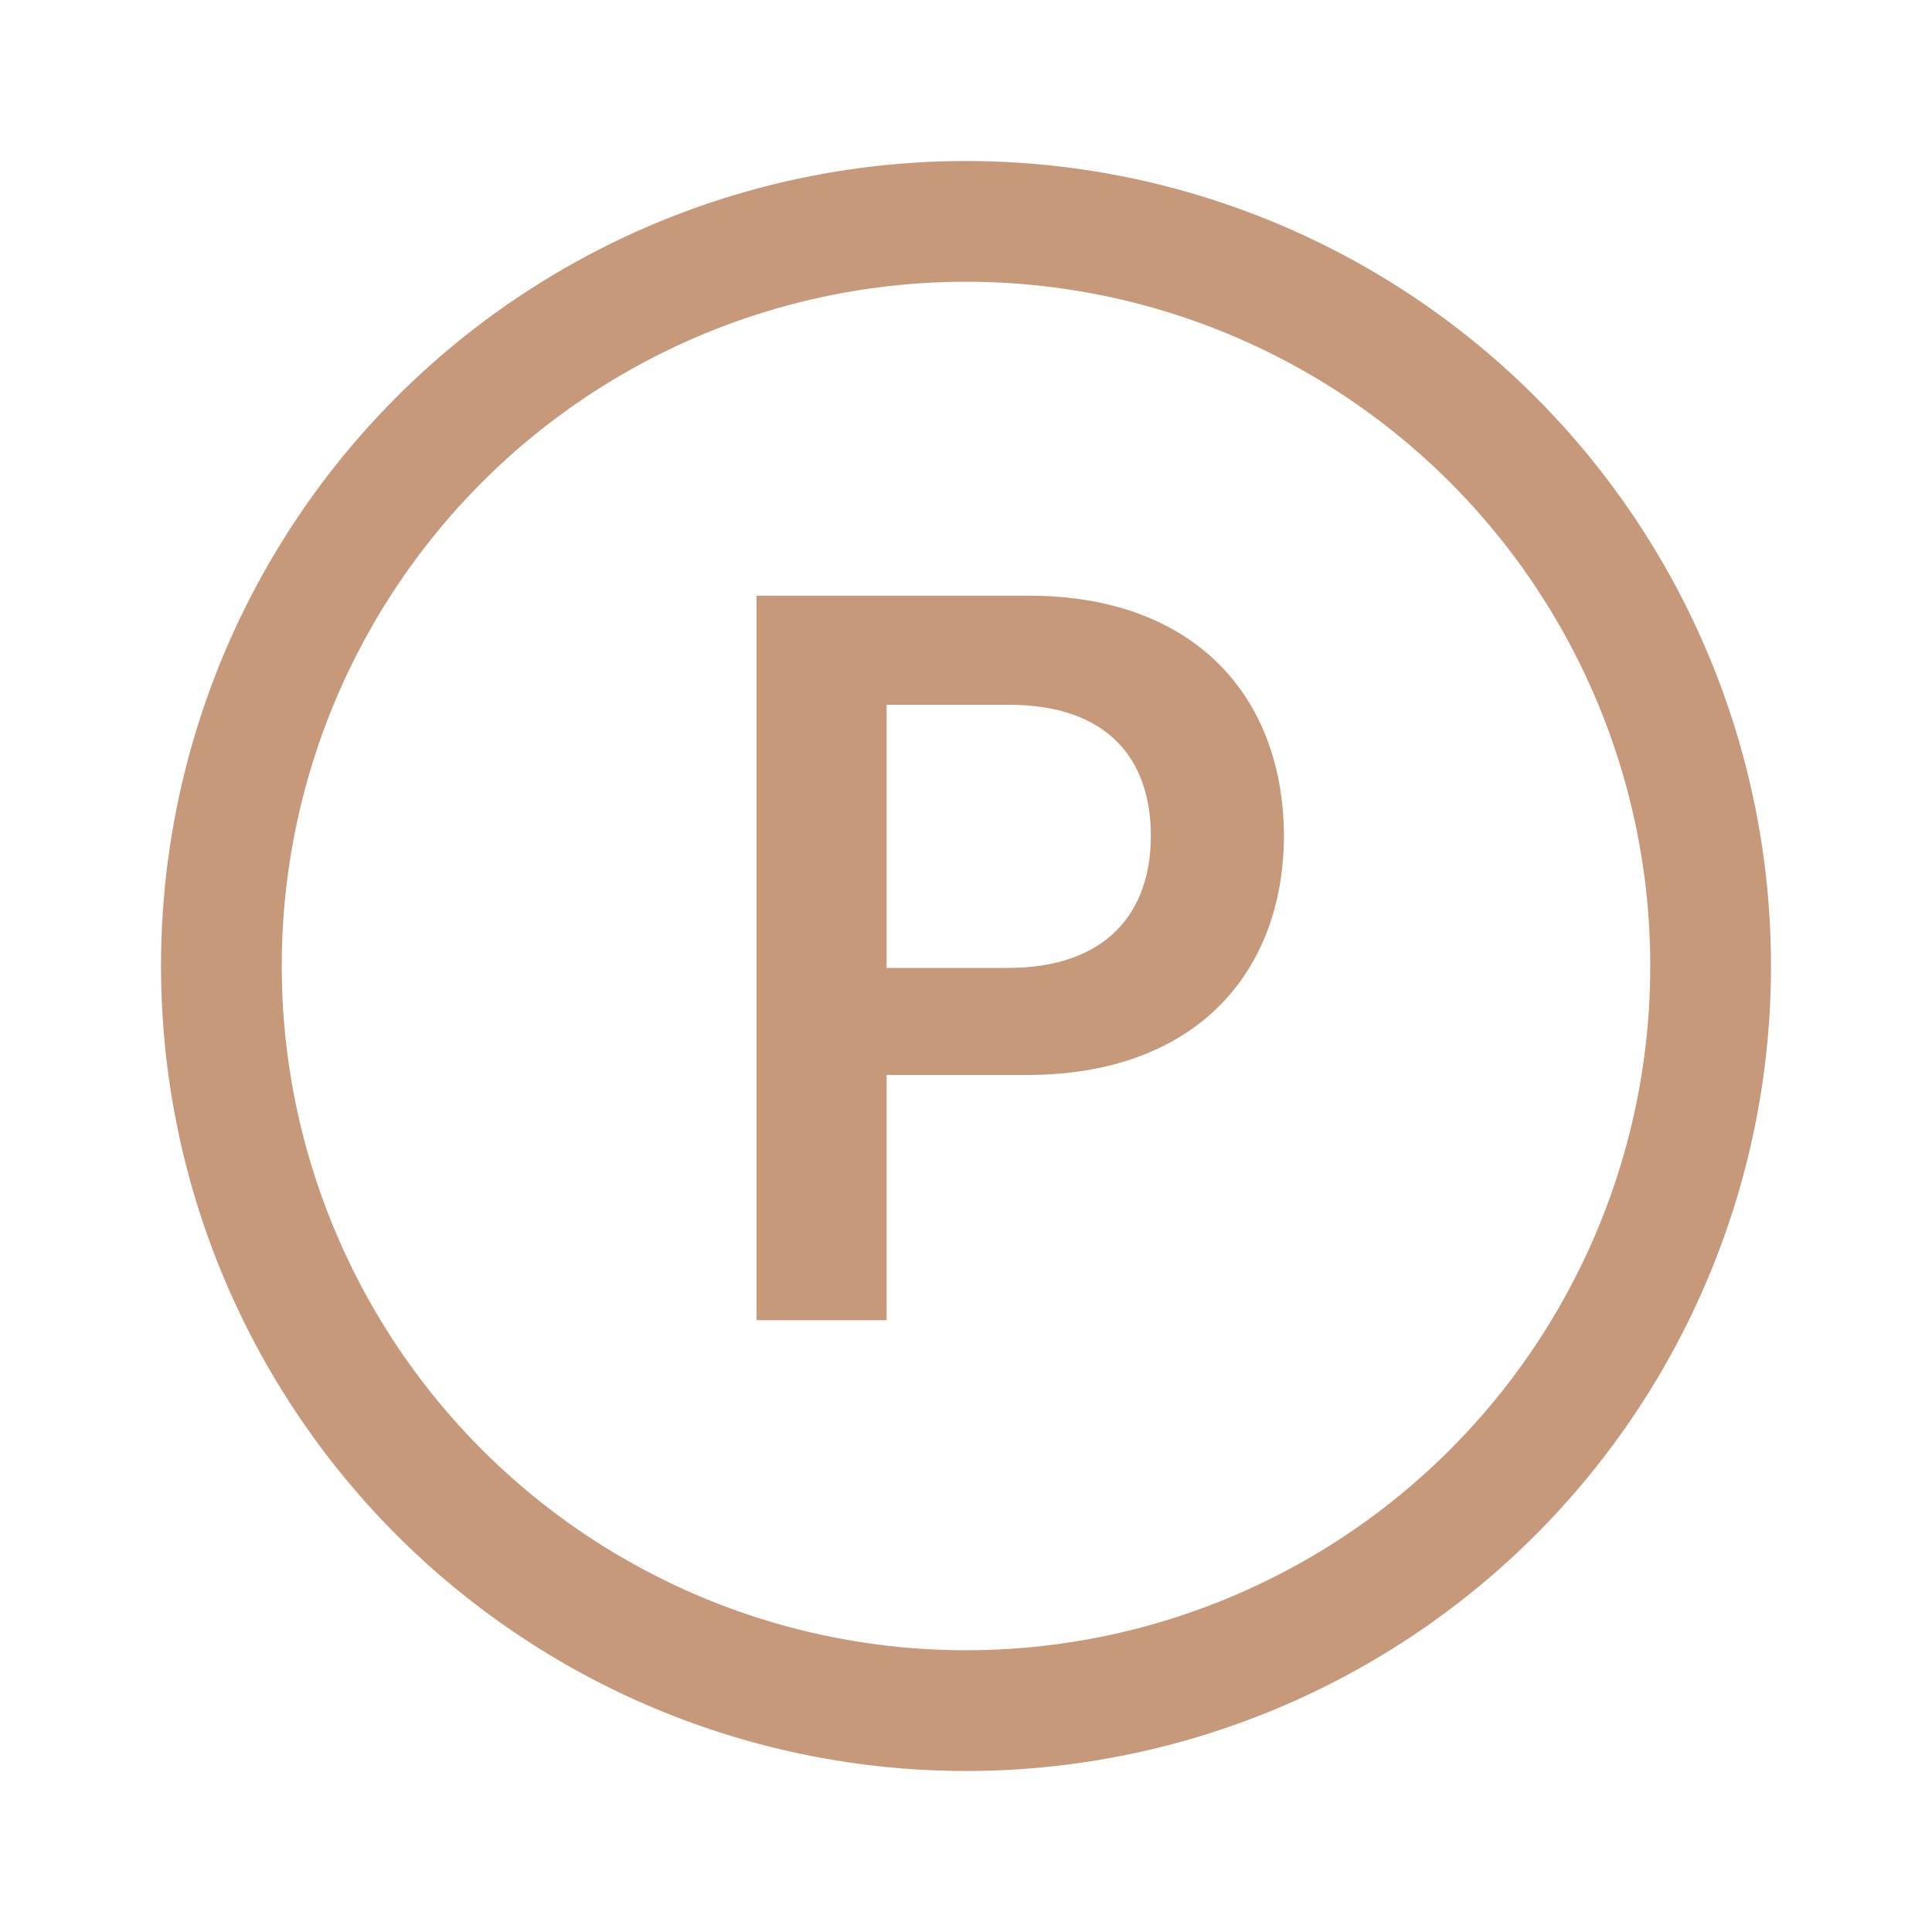 <svg width="24" height="24" viewBox="0 0 24 24" fill="none" xmlns="http://www.w3.org/2000/svg">
<circle cx="12" cy="12" r="9.25" stroke="#C7997B" stroke-width="1.5"/>
<path d="M9.398 16.4H11.014V13.354H12.755C14.831 13.354 15.943 12.105 15.95 10.383C15.943 8.656 14.843 7.4 12.78 7.4H9.398V16.4ZM11.014 12.024V8.755H12.531C13.749 8.755 14.296 9.42 14.296 10.383C14.296 11.334 13.749 12.018 12.531 12.024H11.014Z" fill="#C7997B"/>
</svg>
